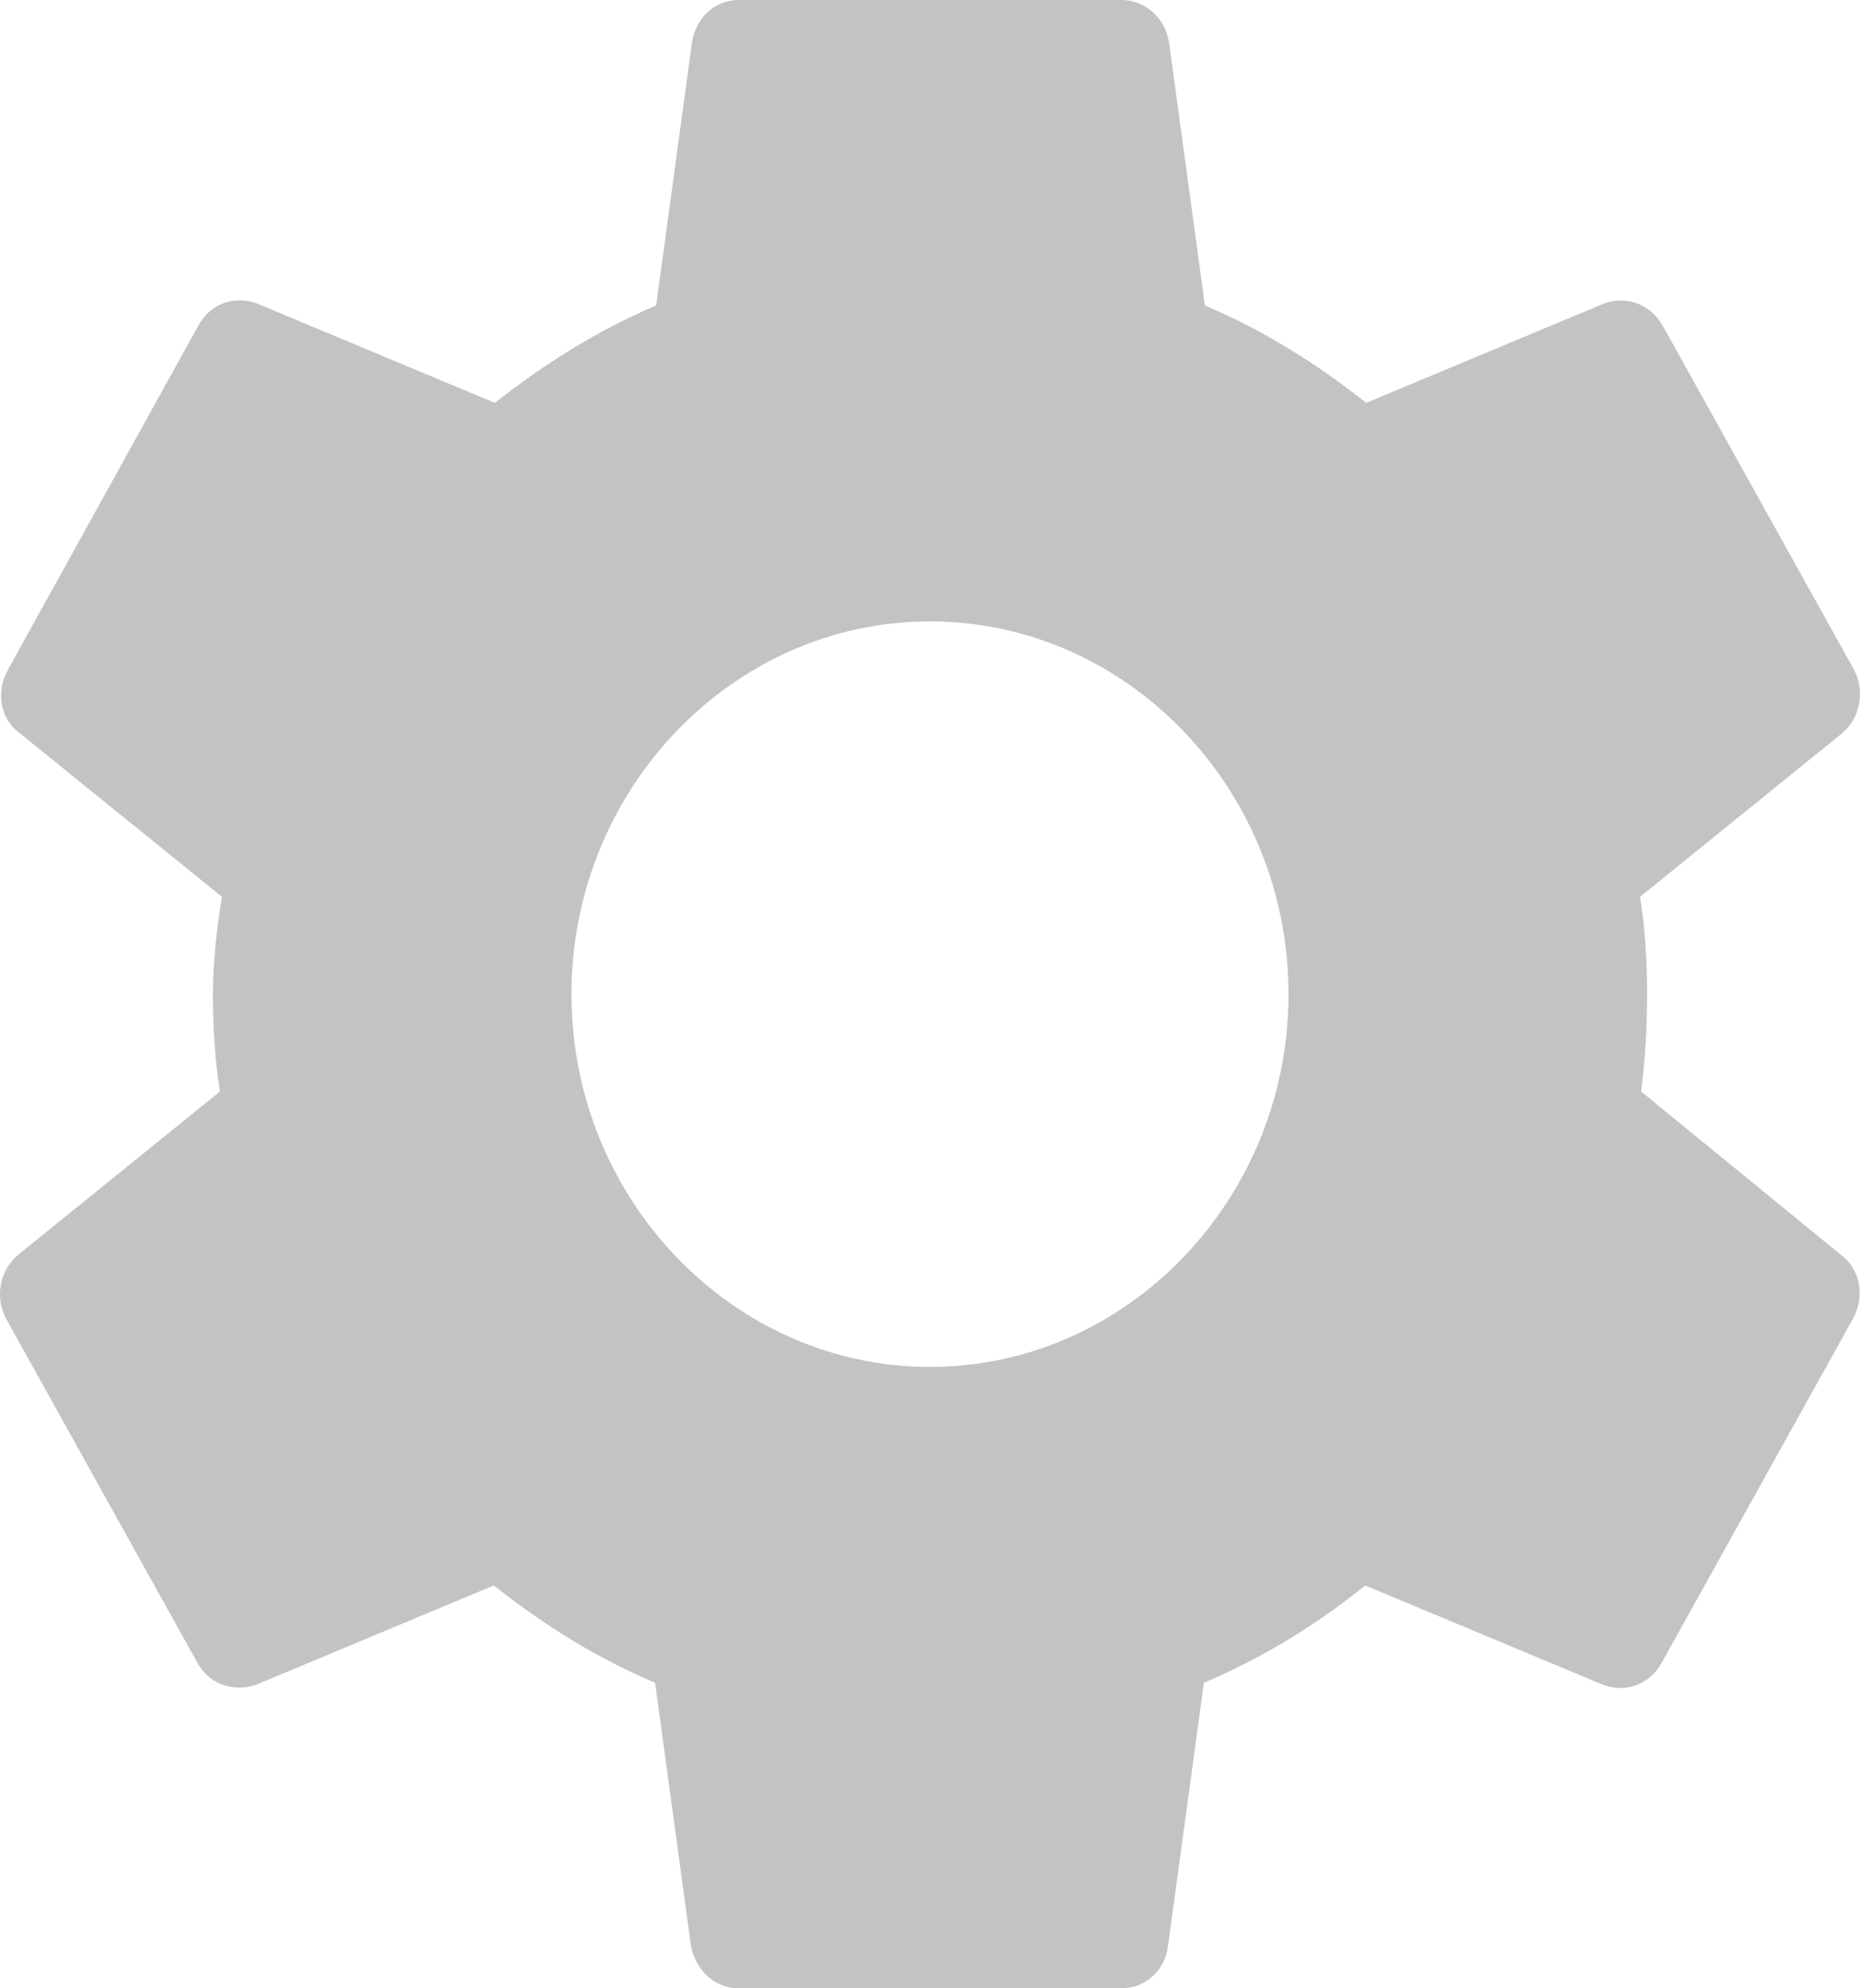 <svg width="29" height="31" viewBox="0 0 29 31" fill="none" xmlns="http://www.w3.org/2000/svg">
<path d="M25.587 17.018C25.649 16.533 25.68 16.033 25.68 15.5C25.68 14.983 25.649 14.467 25.571 13.982L28.723 11.431C28.859 11.315 28.952 11.153 28.986 10.973C29.02 10.794 28.993 10.608 28.909 10.446L25.928 5.086C25.84 4.924 25.7 4.799 25.533 4.734C25.365 4.669 25.18 4.668 25.012 4.731L21.301 6.281C20.525 5.667 19.702 5.151 18.786 4.763L18.227 0.662C18.199 0.477 18.109 0.309 17.972 0.187C17.835 0.066 17.661 -0.001 17.481 4.76851e-06H11.519C11.146 4.76851e-06 10.851 0.274 10.789 0.662L10.23 4.763C9.314 5.151 8.475 5.683 7.715 6.281L4.003 4.731C3.662 4.602 3.274 4.731 3.087 5.086L0.122 10.446C-0.065 10.785 -0.003 11.205 0.308 11.431L3.46 13.982C3.382 14.467 3.32 14.999 3.32 15.5C3.32 16 3.351 16.533 3.429 17.018L0.277 19.569C0.141 19.685 0.048 19.847 0.014 20.026C-0.02 20.206 0.007 20.392 0.091 20.554L3.072 25.914C3.258 26.269 3.646 26.382 3.988 26.269L7.699 24.719C8.475 25.333 9.298 25.849 10.214 26.237L10.773 30.338C10.851 30.726 11.146 31 11.519 31H17.481C17.854 31 18.165 30.726 18.211 30.338L18.77 26.237C19.686 25.849 20.525 25.333 21.285 24.719L24.997 26.269C25.338 26.398 25.726 26.269 25.913 25.914L28.894 20.554C29.08 20.198 29.003 19.795 28.708 19.569L25.587 17.018ZM14.5 21.312C11.426 21.312 8.91 18.697 8.91 15.5C8.91 12.303 11.426 9.688 14.5 9.688C17.574 9.688 20.09 12.303 20.09 15.5C20.09 18.697 17.574 21.312 14.5 21.312Z" fill="#C4C2C2"/>
</svg>
